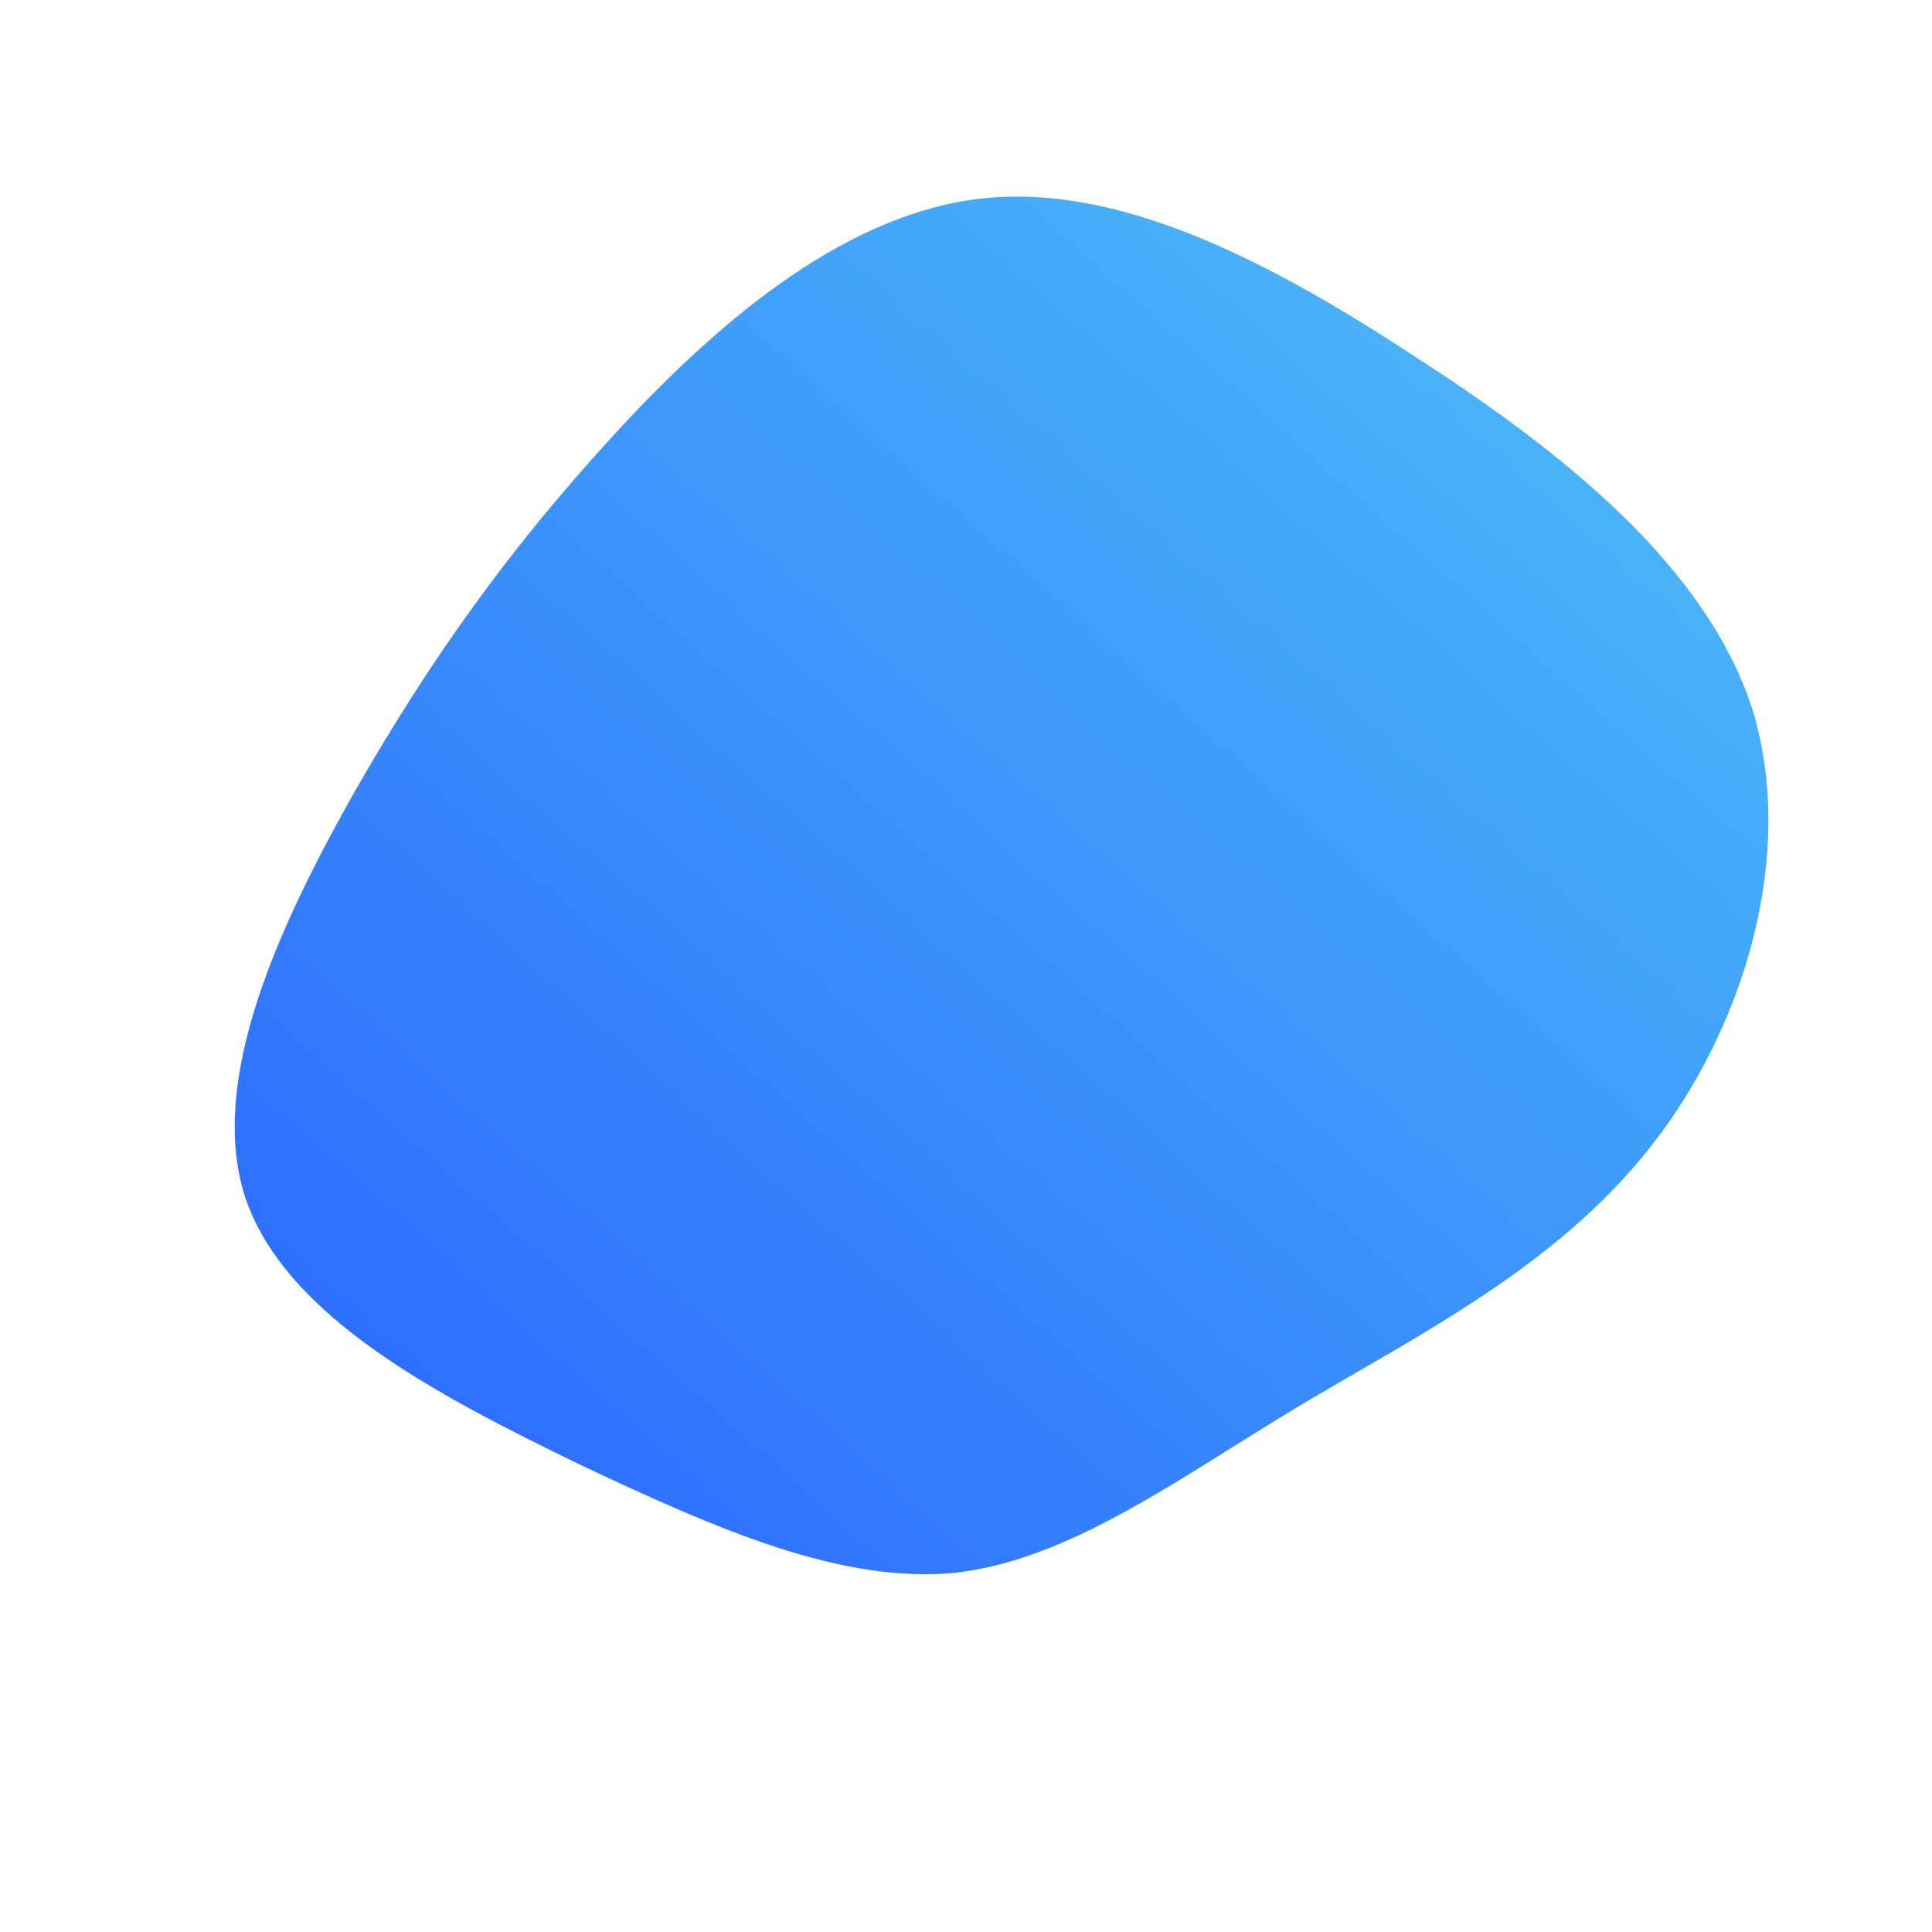 <!--?xml version="1.0" standalone="no"?-->
              <svg id="sw-js-blob-svg" viewBox="0 0 100 100" xmlns="http://www.w3.org/2000/svg" version="1.1">
                    <defs> 
                        <linearGradient id="sw-gradient" x1="0" x2="1" y1="1" y2="0">
                            <stop id="stop1" stop-color="rgba(41, 98, 255, 1)" offset="0%"></stop>
                            <stop id="stop2" stop-color="rgba(79, 195, 247, 1)" offset="100%"></stop>
                        </linearGradient>
                    </defs>
                <path fill="url(#sw-gradient)" d="M23.3,-31.5C30.9,-26.6,38.3,-20.7,40.7,-13.3C43,-5.8,40.3,3.2,35.4,9.4C30.5,15.6,23.4,19.1,17.2,22.8C10.9,26.6,5.4,30.7,-0.5,31.4C-6.4,32,-12.8,29.2,-20,25.8C-27.2,22.3,-35.2,18.2,-37.3,12C-39.3,5.9,-35.5,-2.2,-31.6,-9.1C-27.7,-15.9,-23.7,-21.5,-18.4,-27.3C-13.2,-33,-6.6,-38.8,0.6,-39.7C7.8,-40.6,15.7,-36.5,23.3,-31.5Z" width="100%" height="100%" transform="translate(50 50)" stroke-width="0" style="transition: 0.3s;" stroke="url(#sw-gradient)"></path>
              </svg>